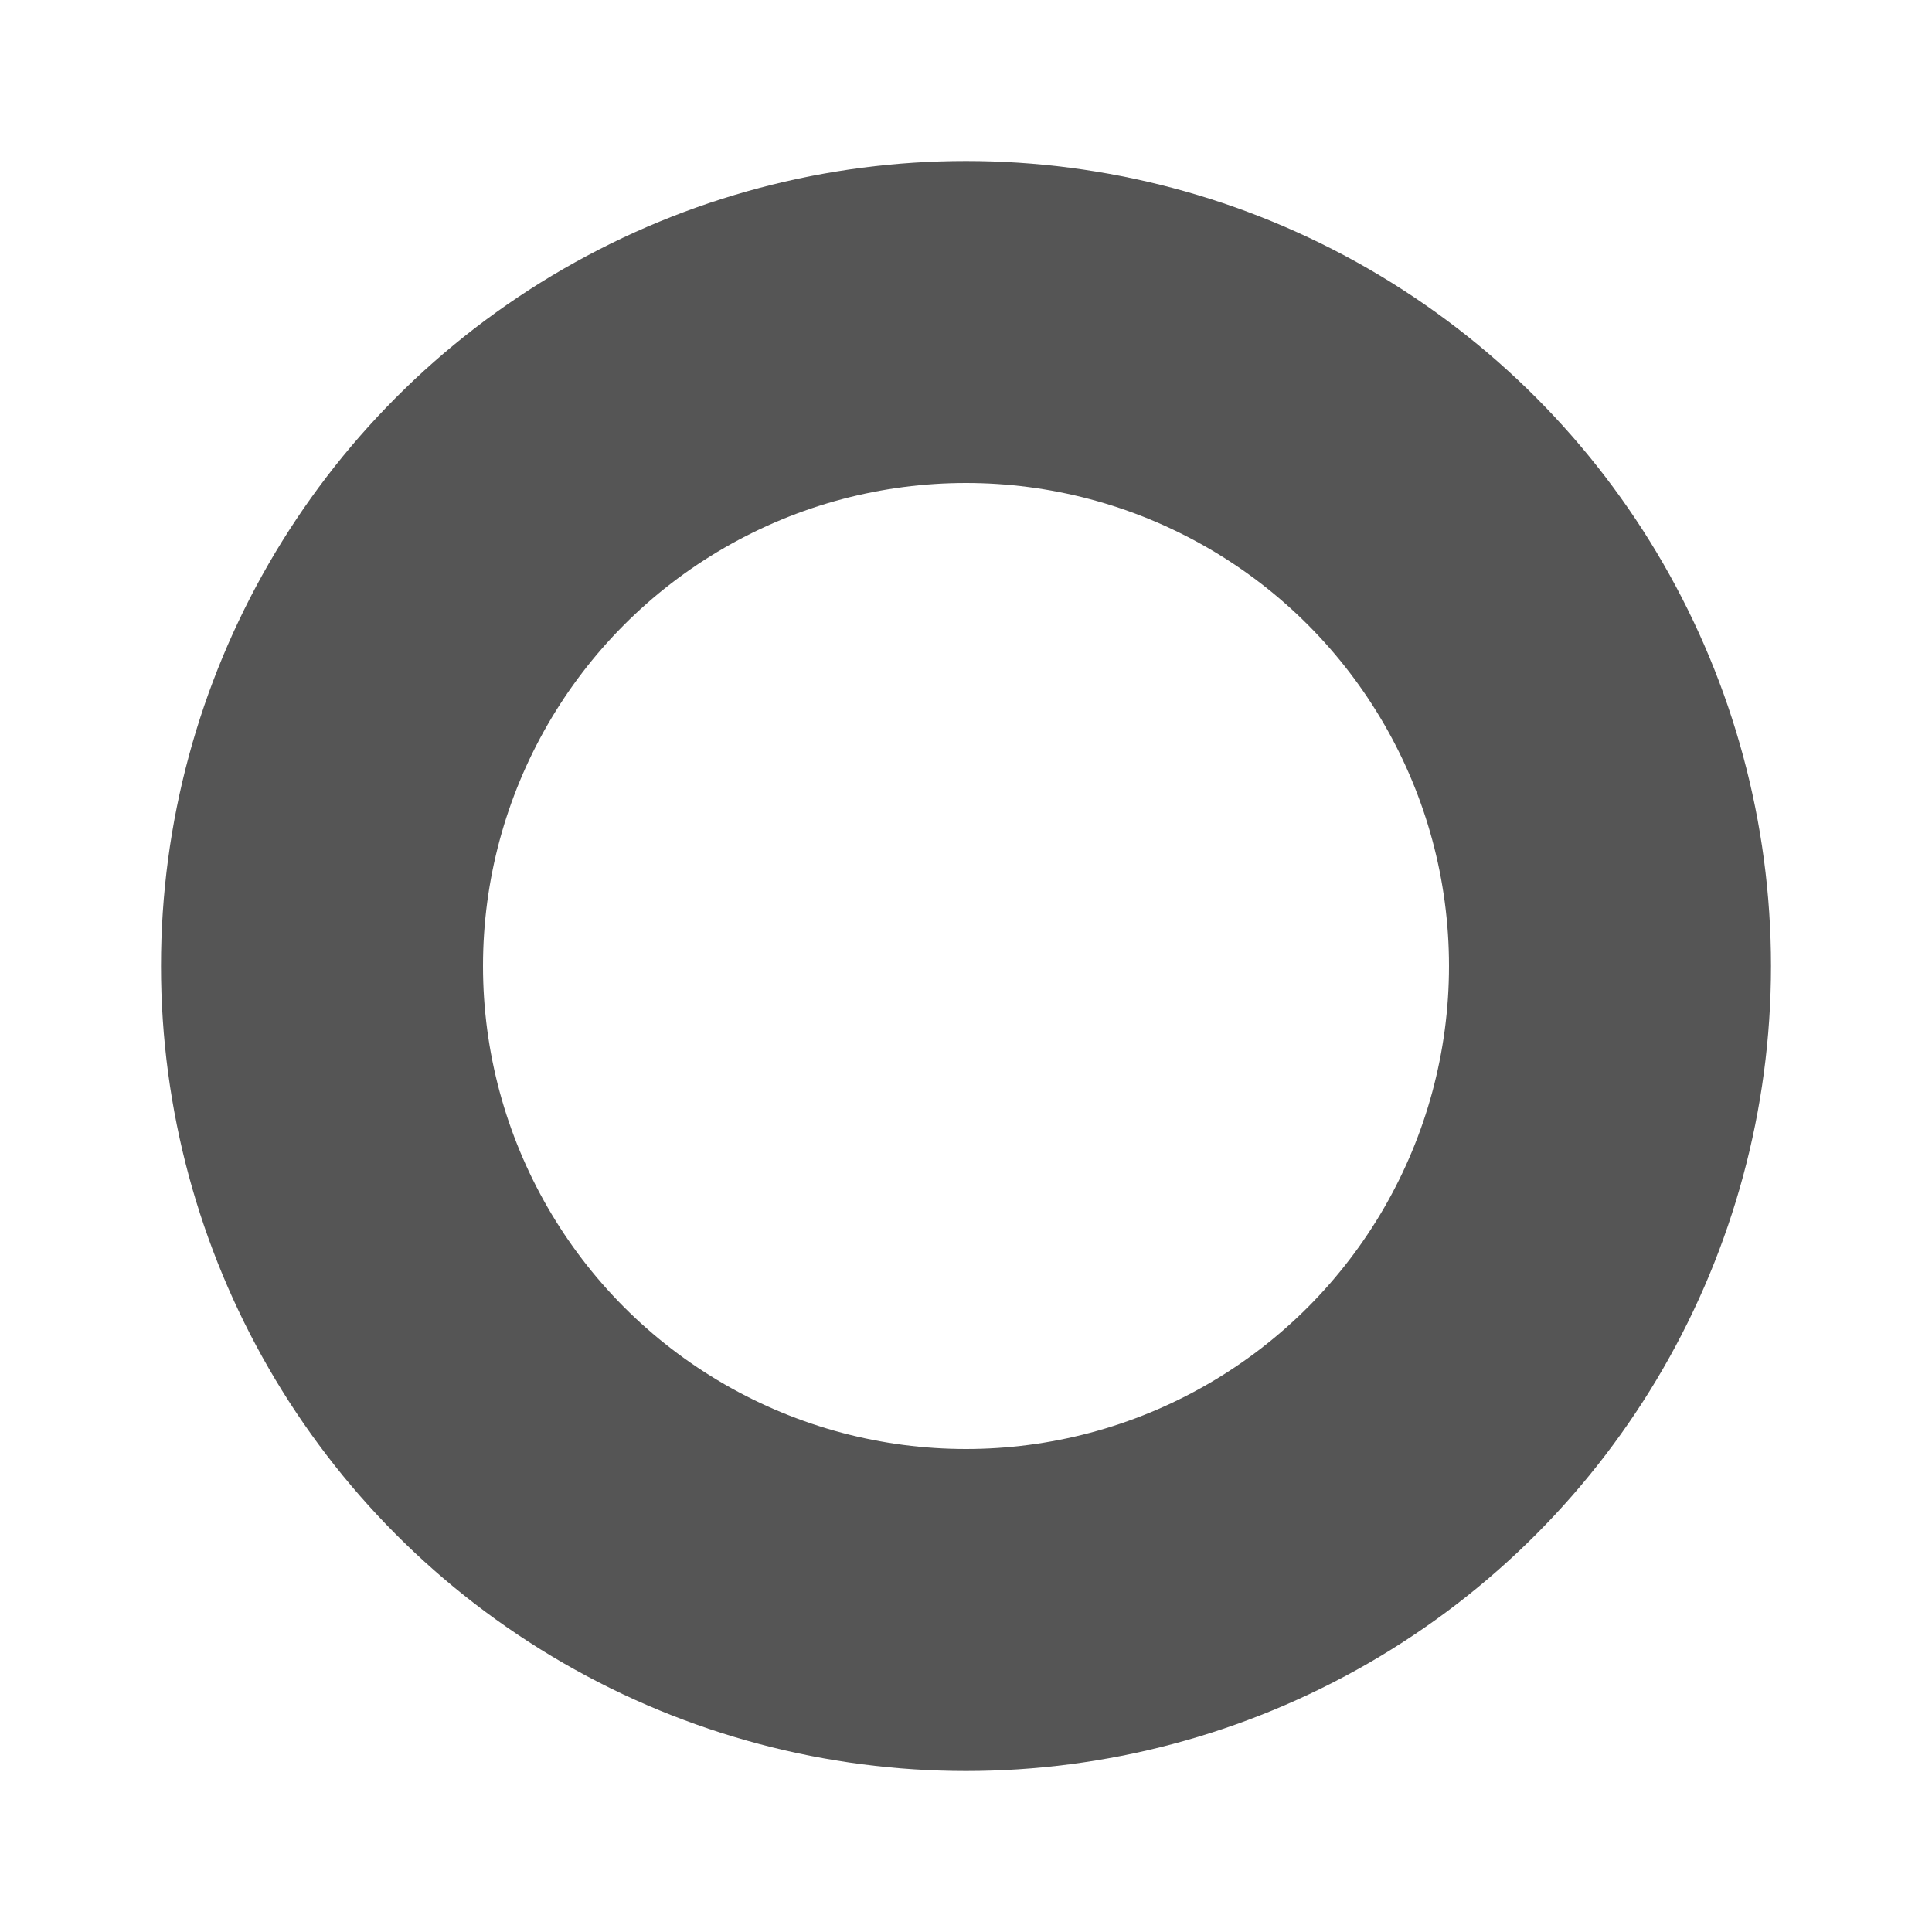<?xml version="1.0" encoding="UTF-8"?>
<svg width="48" height="48" version="1.1" viewBox="0 0 48 48" xmlns="http://www.w3.org/2000/svg" xmlns:osb="http://www.openswatchbook.org/uri/2009/osb">
 <circle cx="24" cy="24" r="16" fill="none" stroke="#000" stroke-opacity=".667" stroke-width="8" style="paint-order:stroke markers fill"/>
</svg>
